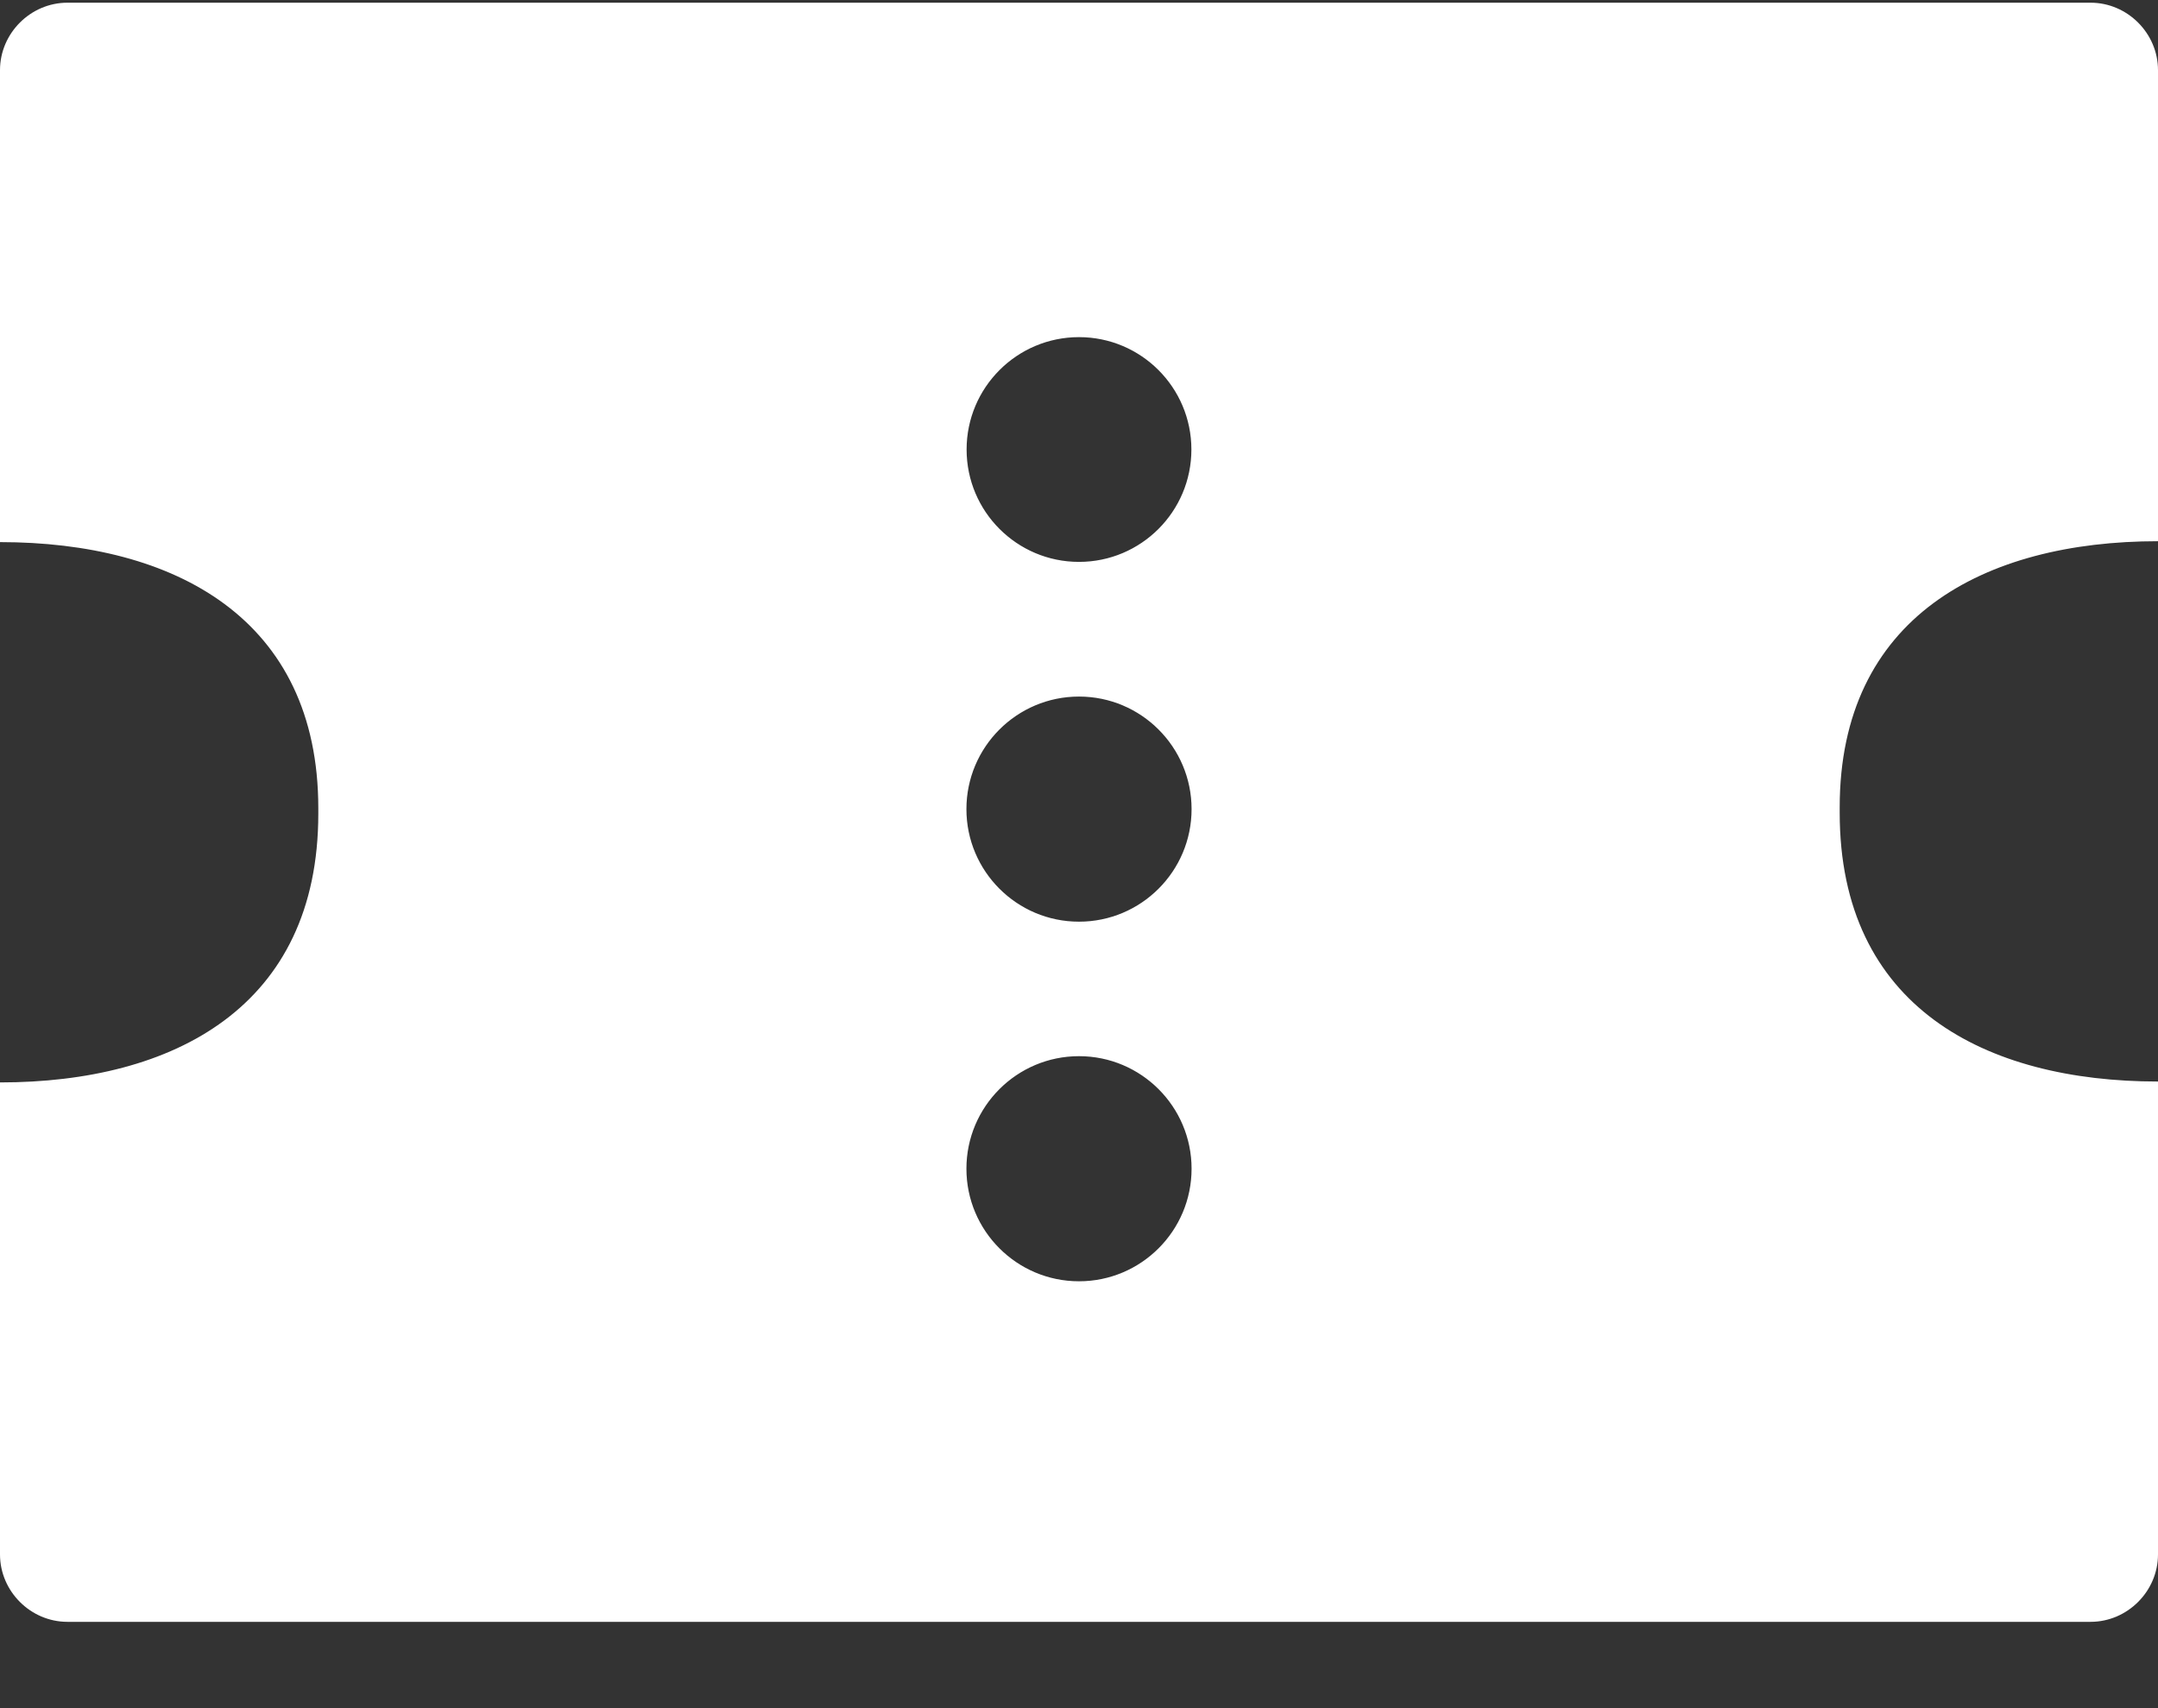 <svg width="24" height="19" viewBox="0 0 24 19" fill="none" xmlns="http://www.w3.org/2000/svg">
<rect x="0" y="0" width="24" height="19" fill="#333333" stroke="none"/>
<path fill-rule="evenodd" clip-rule="evenodd" d="M24 6.02V0.78C24 0.37 23.66 0.03 23.25 0.03H0.75C0.34 0.03 0 0.37 0 0.78V6.03C1.94 6.03 3.54 6.88 3.54 8.99V9.05C3.54 11.2 1.93 12.04 0 12.04V17.29C0 17.7 0.34 18.04 0.75 18.04H23.25C23.66 18.04 24 17.7 24 17.29V12.03C22.08 12.03 20.46 11.2 20.46 9.04V8.98C20.46 6.87 22.06 6.02 24 6.02ZM12 6.25C11.31 6.25 10.75 5.69 10.75 5C10.75 4.31 11.31 3.75 12 3.75C12.69 3.75 13.25 4.31 13.25 5C13.25 5.69 12.69 6.25 12 6.25ZM10.748 9C10.748 9.691 11.309 10.252 12 10.252C12.691 10.252 13.252 9.691 13.252 9C13.252 8.309 12.691 7.748 12 7.748C11.309 7.748 10.748 8.309 10.748 9ZM12 14.252C11.309 14.252 10.748 13.691 10.748 13C10.748 12.309 11.309 11.748 12 11.748C12.691 11.748 13.252 12.309 13.252 13C13.252 13.691 12.691 14.252 12 14.252Z" fill="white"/>
</svg>
